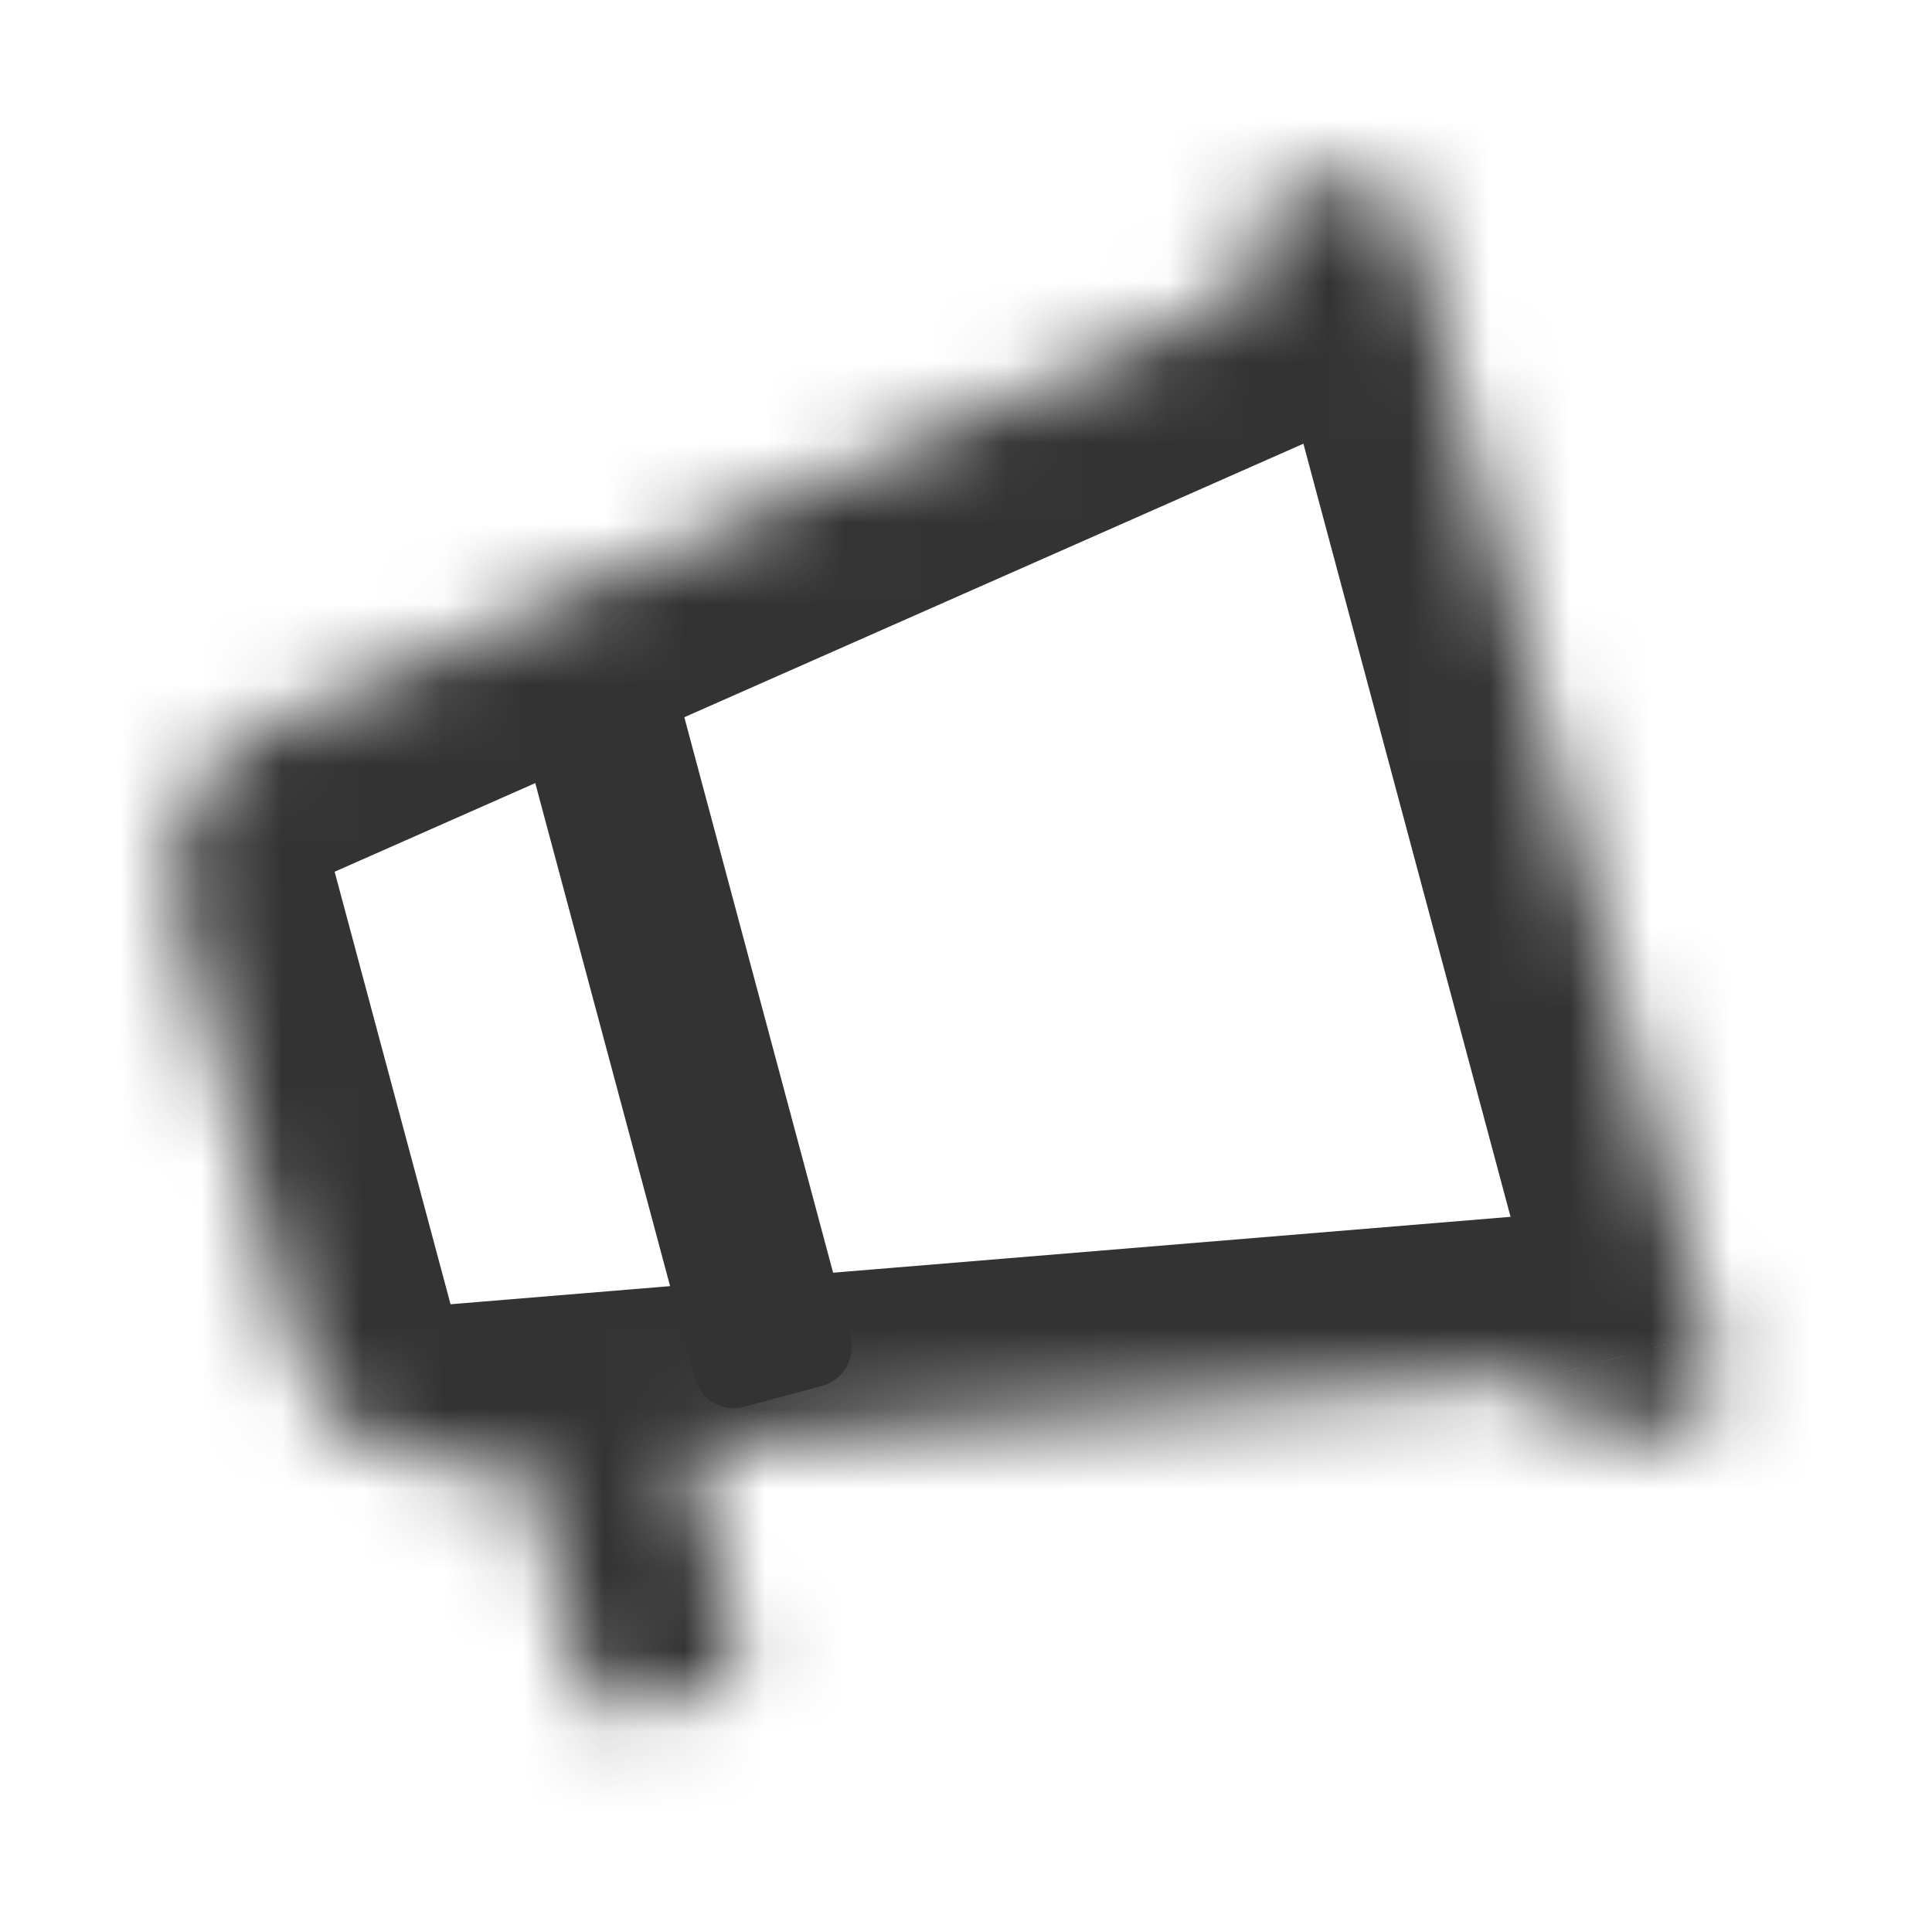 <svg width="24" height="24" viewBox="0 0 24 24" fill="none" xmlns="http://www.w3.org/2000/svg">
<mask id="path-1-inside-1_286_3763" fill="white">
<path fill-rule="evenodd" clip-rule="evenodd" d="M15.891 2.461C15.625 2.533 15.466 2.807 15.538 3.073L15.667 3.556L3.349 9C2.447 9.399 1.97 10.395 2.226 11.347L3.665 16.719C3.915 17.653 4.798 18.274 5.761 18.195L6.499 18.134L7.241 20.902C7.312 21.169 7.586 21.327 7.853 21.256L8.819 20.997C9.086 20.925 9.244 20.651 9.172 20.384L8.525 17.967L19.291 17.079L19.42 17.562C19.491 17.829 19.766 17.987 20.032 17.916L20.998 17.657C21.265 17.586 21.423 17.311 21.352 17.045L17.47 2.556C17.398 2.289 17.124 2.131 16.857 2.202L15.891 2.461Z"/>
</mask>
<path d="M15.891 2.461L16.409 4.393L15.891 2.461ZM15.667 3.556L16.476 5.386L18.042 4.693L17.599 3.039L15.667 3.556ZM3.349 9L2.541 7.171L3.349 9ZM5.761 18.195L5.597 16.202L5.597 16.202L5.761 18.195ZM6.499 18.134L8.431 17.616L7.999 16.004L6.335 16.141L6.499 18.134ZM7.853 21.256L8.371 23.188L7.853 21.256ZM8.819 20.997L8.301 19.065L8.819 20.997ZM9.172 20.384L11.104 19.867L9.172 20.384ZM8.525 17.967L8.36 15.974L5.973 16.171L6.593 18.485L8.525 17.967ZM19.291 17.079L21.223 16.562L20.79 14.949L19.126 15.086L19.291 17.079ZM16.857 2.202L16.34 0.27L16.857 2.202ZM17.47 2.556C17.684 3.356 17.209 4.179 16.409 4.393L15.374 0.529C14.04 0.887 13.248 2.257 13.606 3.591L17.47 2.556ZM17.599 3.039L17.47 2.556L13.606 3.591L13.735 4.074L17.599 3.039ZM14.859 1.727L2.541 7.171L4.157 10.829L16.476 5.386L14.859 1.727ZM2.541 7.171C0.737 7.968 -0.217 9.96 0.294 11.865L4.157 10.829L4.157 10.829L2.541 7.171ZM0.294 11.865L1.733 17.237L5.597 16.202L4.157 10.829L0.294 11.865ZM1.733 17.237C2.234 19.105 3.998 20.347 5.926 20.188L5.597 16.202L5.597 16.202L1.733 17.237ZM5.926 20.188L6.663 20.127L6.335 16.141L5.597 16.202L5.926 20.188ZM4.567 18.652L5.309 21.42L9.172 20.384L8.431 17.616L4.567 18.652ZM5.309 21.42C5.666 22.753 7.037 23.545 8.371 23.188L7.335 19.324C8.135 19.109 8.958 19.584 9.172 20.384L5.309 21.42ZM8.371 23.188L9.336 22.929L8.301 19.065L7.335 19.324L8.371 23.188ZM9.336 22.929C10.67 22.571 11.462 21.201 11.104 19.867L7.241 20.902C7.026 20.102 7.501 19.279 8.301 19.065L9.336 22.929ZM11.104 19.867L10.457 17.45L6.593 18.485L7.241 20.902L11.104 19.867ZM8.689 19.96L19.455 19.073L19.126 15.086L8.36 15.974L8.689 19.96ZM21.352 17.045L21.223 16.562L17.359 17.597L17.488 18.08L21.352 17.045ZM19.515 15.984C20.315 15.77 21.137 16.244 21.352 17.045L17.488 18.08C17.846 19.414 19.216 20.205 20.55 19.848L19.515 15.984ZM20.481 15.725L19.515 15.984L20.55 19.848L21.516 19.589L20.481 15.725ZM19.42 17.562C19.206 16.762 19.68 15.94 20.481 15.725L21.516 19.589C22.85 19.232 23.641 17.861 23.284 16.527L19.42 17.562ZM15.538 3.073L19.42 17.562L23.284 16.527L19.401 2.038L15.538 3.073ZM17.375 4.134C16.575 4.349 15.752 3.874 15.538 3.073L19.401 2.038C19.044 0.705 17.673 -0.087 16.34 0.27L17.375 4.134ZM16.409 4.393L17.375 4.134L16.34 0.27L15.374 0.529L16.409 4.393Z" fill="#333333" mask="url(#path-1-inside-1_286_3763)"/>
<path d="M6.56 9.395C6.489 9.128 6.647 8.854 6.914 8.783L7.88 8.524C8.146 8.452 8.42 8.611 8.492 8.877L10.562 16.605C10.634 16.872 10.476 17.146 10.209 17.217L9.243 17.476C8.976 17.547 8.702 17.389 8.631 17.122L6.56 9.395Z" fill="#333333"/>
</svg>
